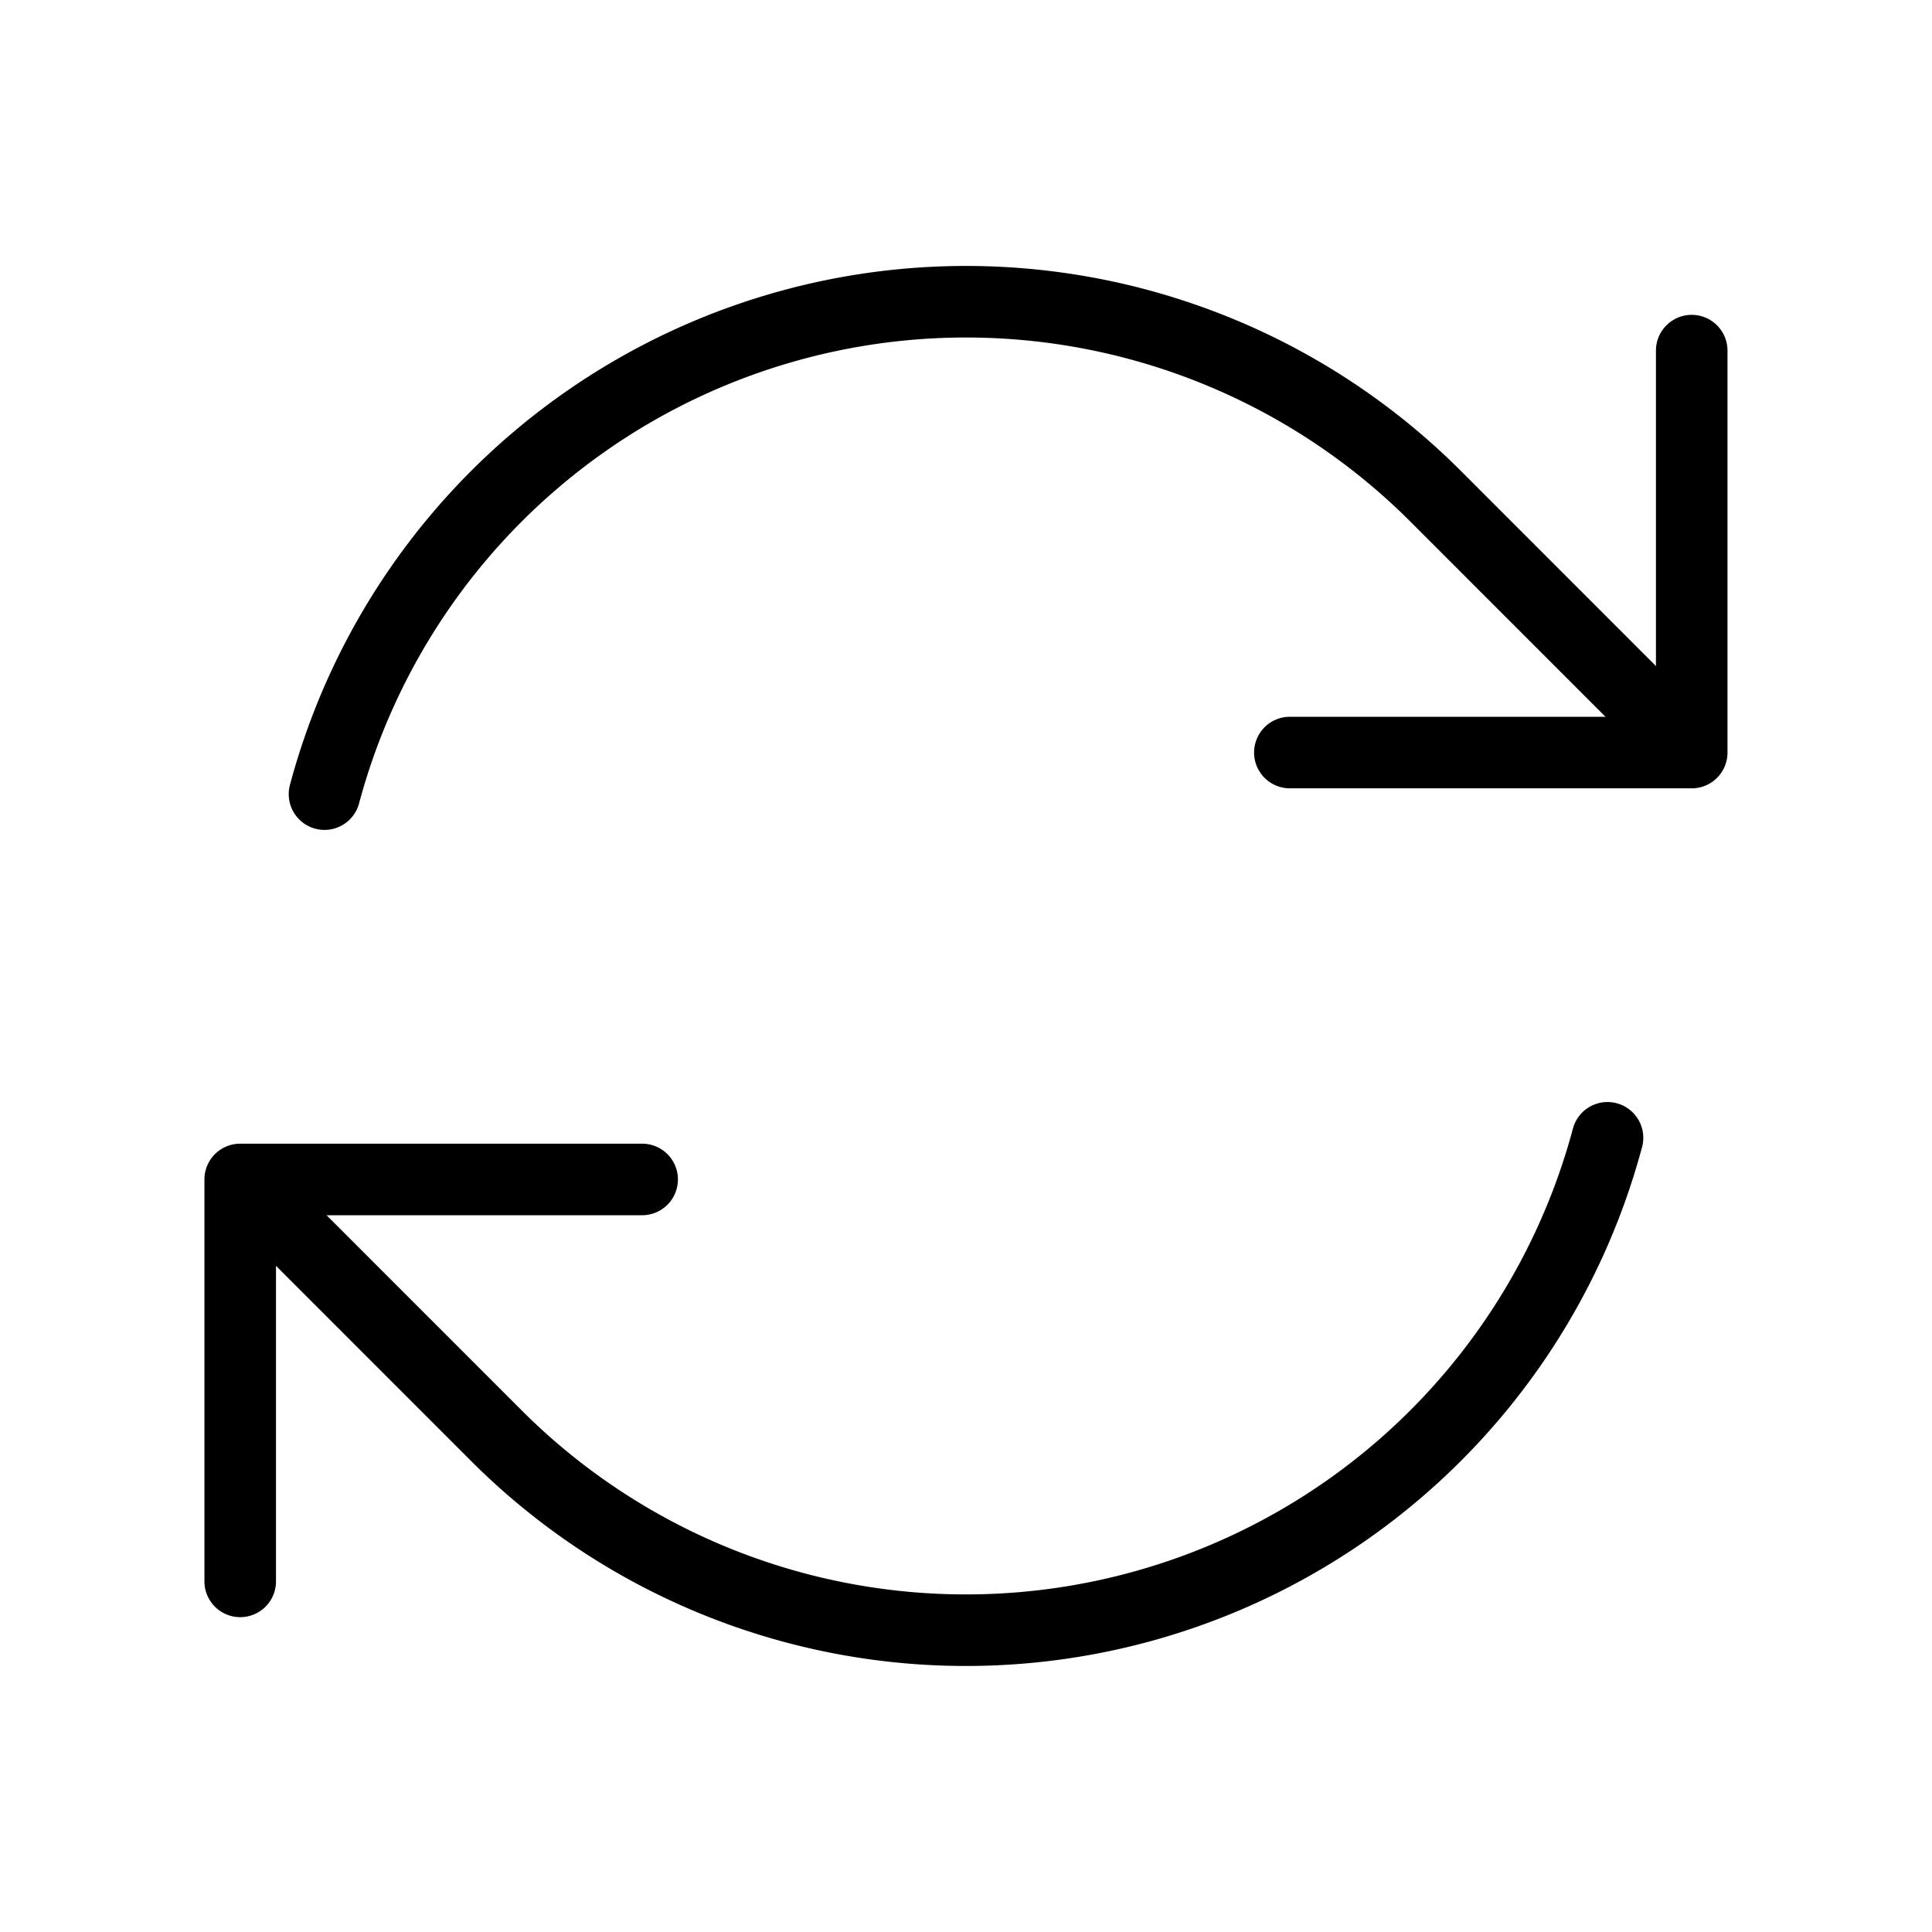 <svg fill="none" class="icon" viewBox="0 0 27 27"><path stroke="currentColor" stroke-linecap="round" stroke-linejoin="round" d="M18.026 10.517h5.616v-.002M3.357 22.1v-5.617m0 0h5.617m-5.617 0 3.579 3.58a9.281 9.281 0 0 0 15.529-4.162m-17.93-4.803a9.281 9.281 0 0 1 15.529-4.162l3.578 3.579m0-5.615v5.615"/></svg>